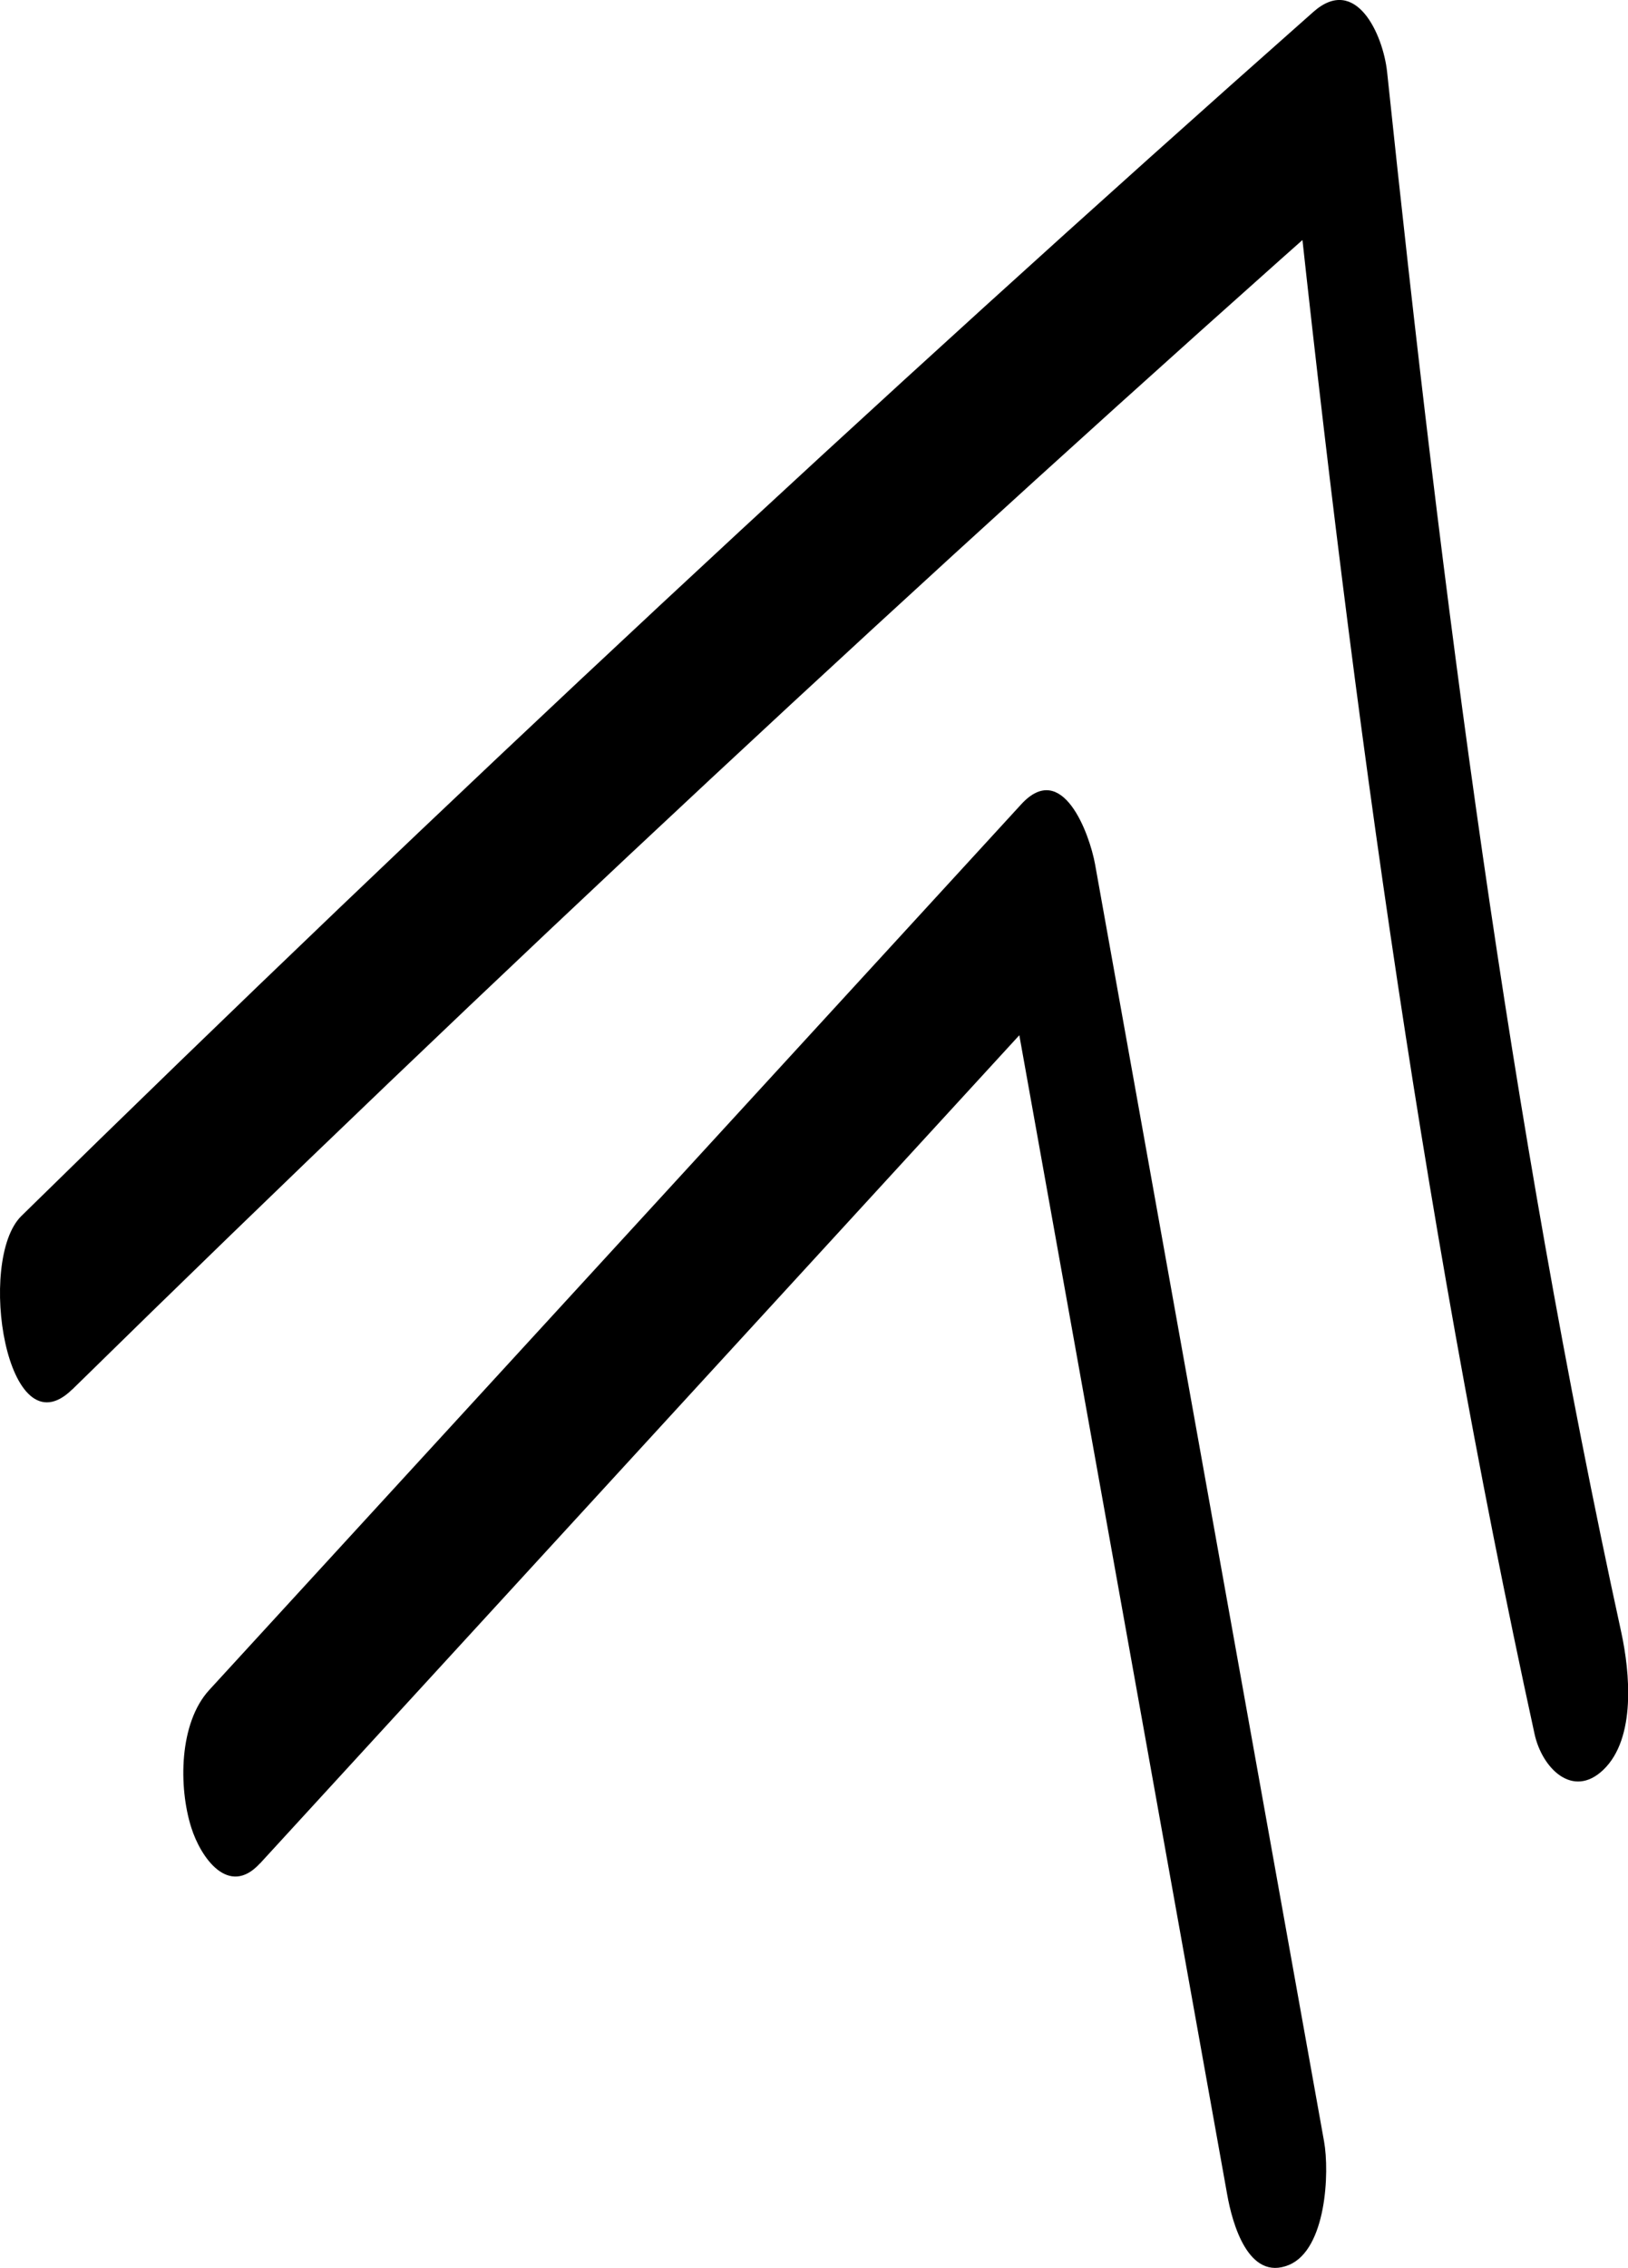 <?xml version="1.0" encoding="UTF-8"?><svg id="Layer_2" xmlns="http://www.w3.org/2000/svg" viewBox="0 0 121.58 169.28"><defs><style>.cls-1{stroke-width:0px;}</style></defs><g id="Layer_1-2"><path class="cls-1" d="m5.39,103.72c31.38-30.78,63.55-60.75,96.47-89.88l-5.51-4.48c4.24,40.29,9.6,80.45,18.25,120.06.55,2.54,2.84,4.87,5.13,2.69,2.48-2.36,1.98-7.34,1.35-10.26-8.38-38.39-13.38-77.43-17.49-116.48-.3-2.81-2.34-7.29-5.51-4.48C65.15,30.02,32.98,59.99,1.6,90.76c-3.37,3.3-1.09,17.74,3.79,12.95h0Z"/><path class="cls-1" d="m19.42,139.09c20.21-22.04,40.43-44.07,60.64-66.11-1.84-1.49-3.67-2.99-5.51-4.48,5.7,31.77,11.4,63.55,17.1,95.32.38,2.14,1.58,6.49,4.61,5.24,2.79-1.16,3.04-6.91,2.62-9.23-5.7-31.77-11.4-63.55-17.1-95.32-.41-2.26-2.43-7.83-5.51-4.48-20.21,22.04-40.43,44.07-60.64,66.11-2.27,2.47-2.3,7.25-1.35,10.26.71,2.26,2.8,5.24,5.13,2.69h0Z"/></g></svg>